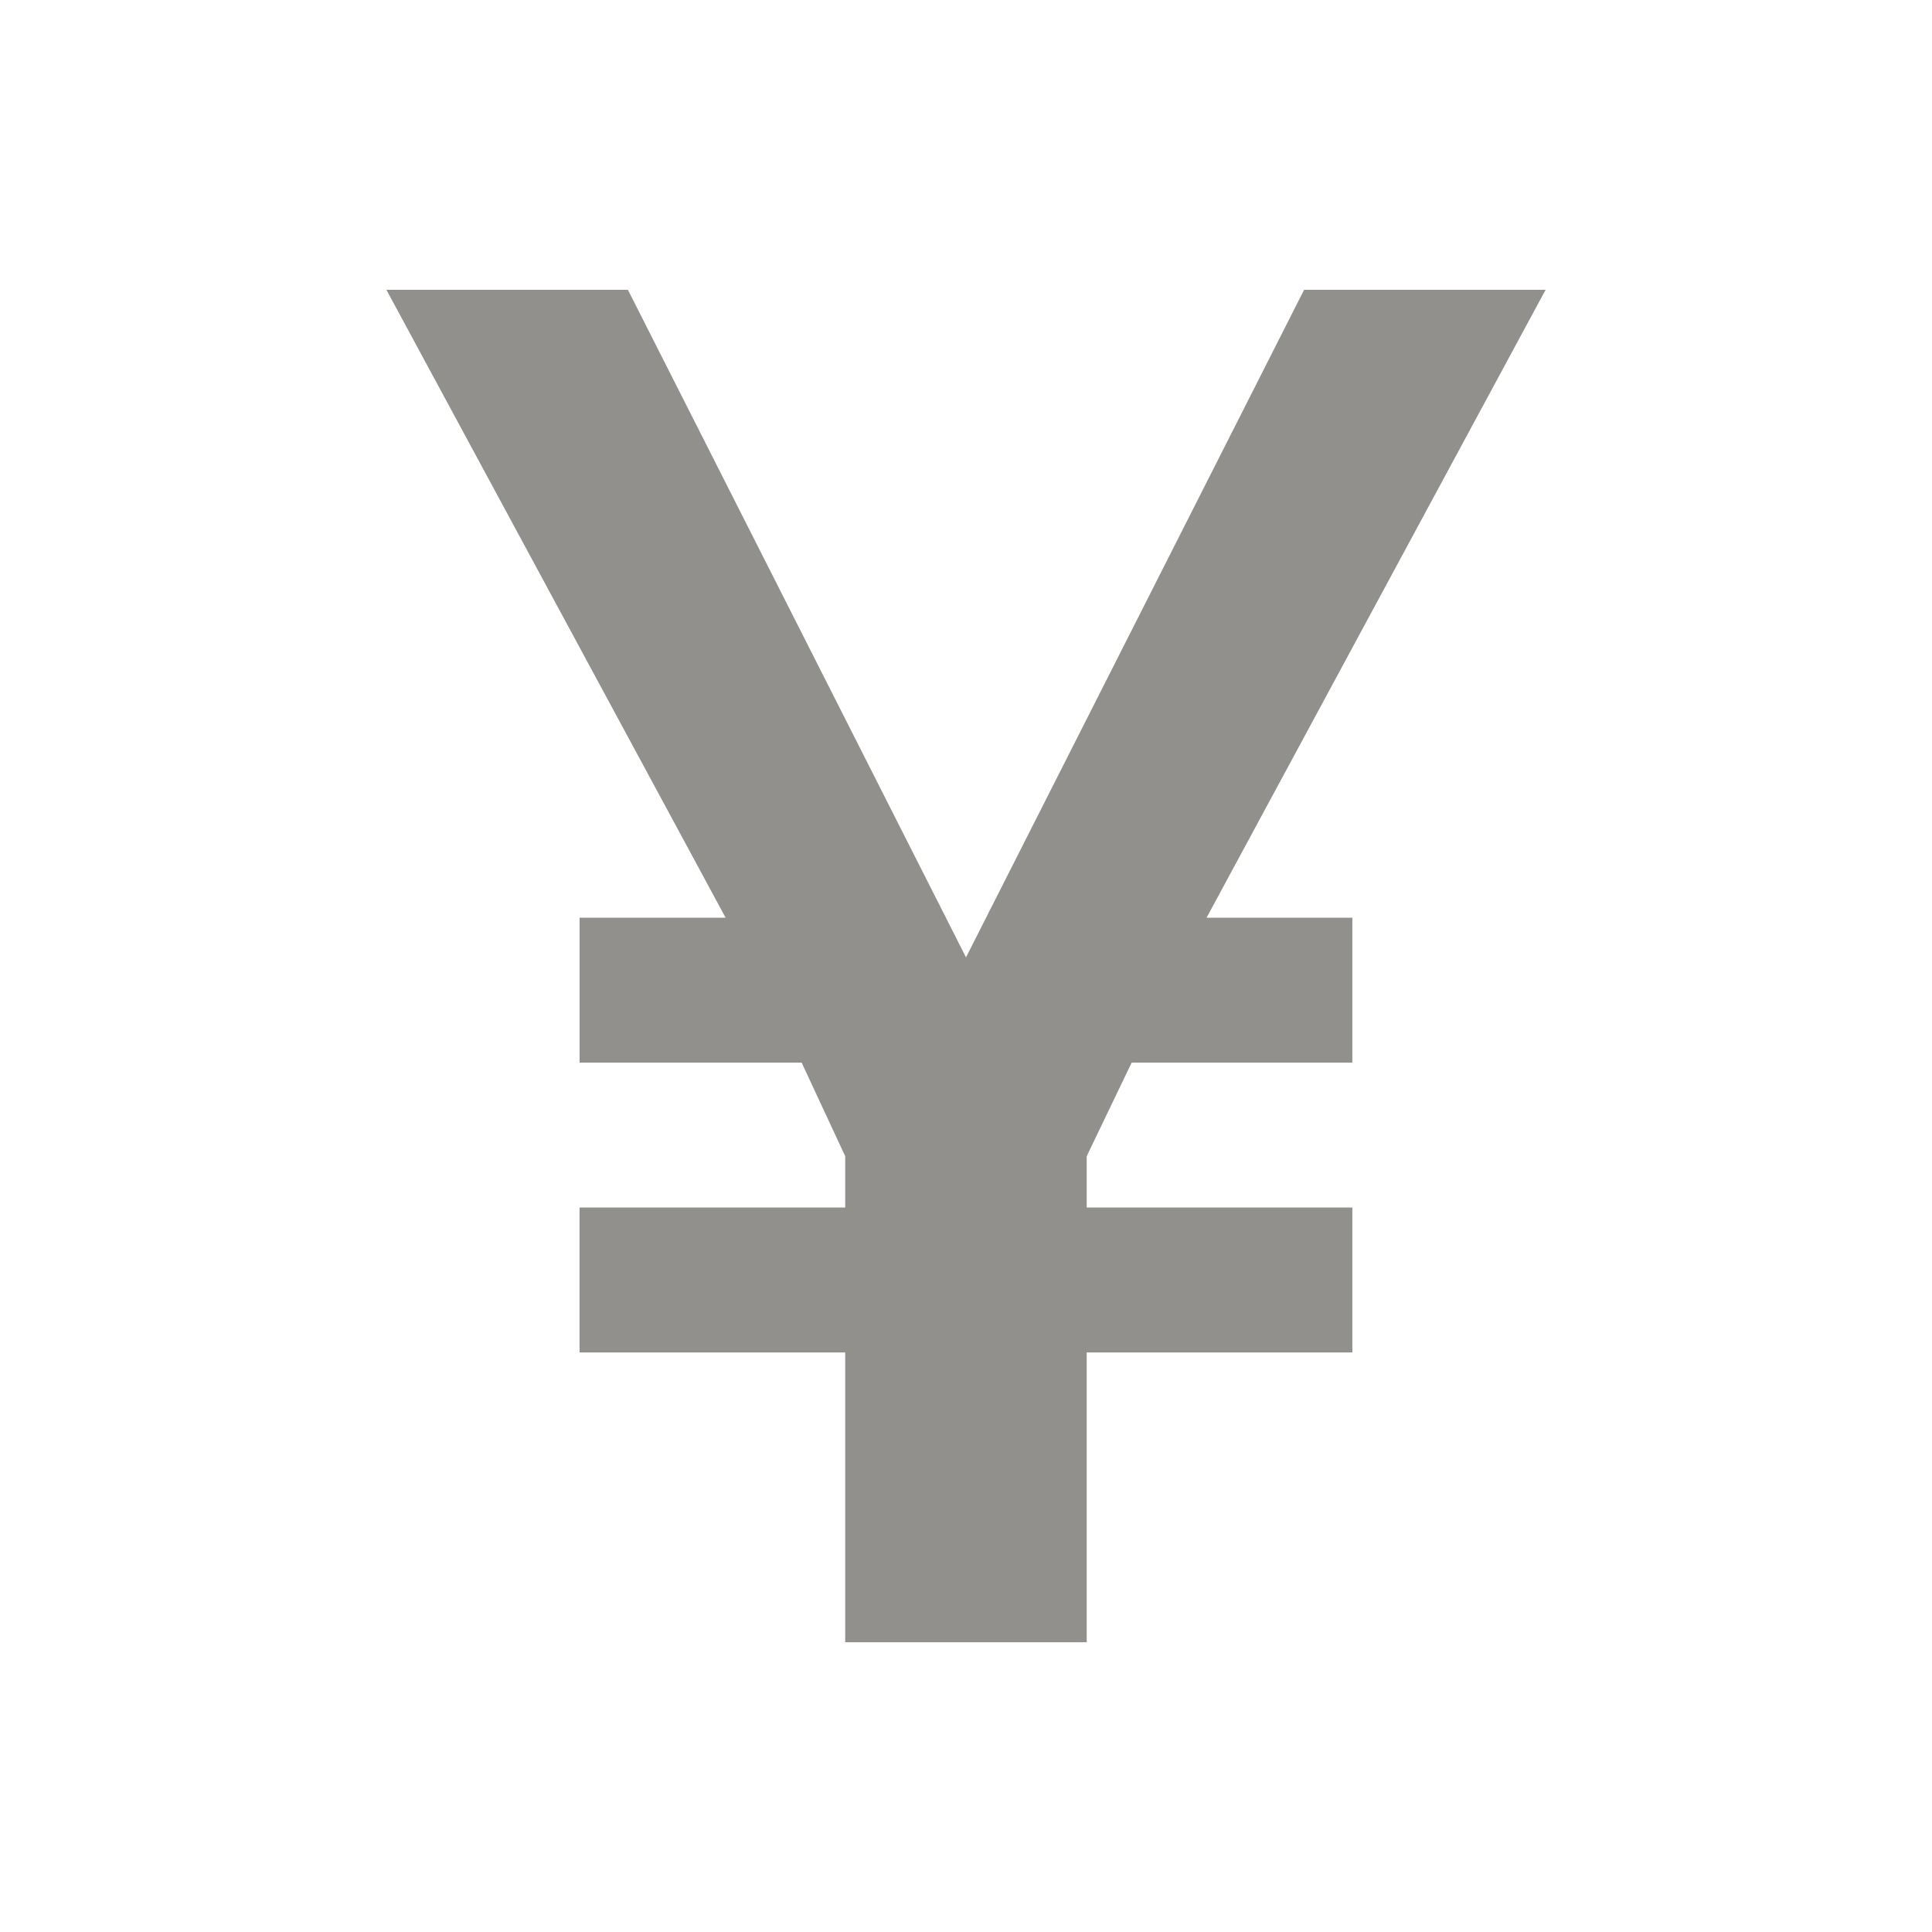 <!-- Generated by IcoMoon.io -->
<svg version="1.1" xmlns="http://www.w3.org/2000/svg" width="40" height="40" viewBox="0 0 40 40">
<title>io-logo-yen</title>
<path fill="#91908d" d="M32 6h-5l-7 13.821-7-13.821h-5l7.023 13h-3.023v3h4.597l0.902 1.938v1.063h-5.5v3h5.5v6h5v-6h5.5v-3h-5.5v-1.063l0.931-1.938h4.569v-3h-3.018z"></path>
</svg>

